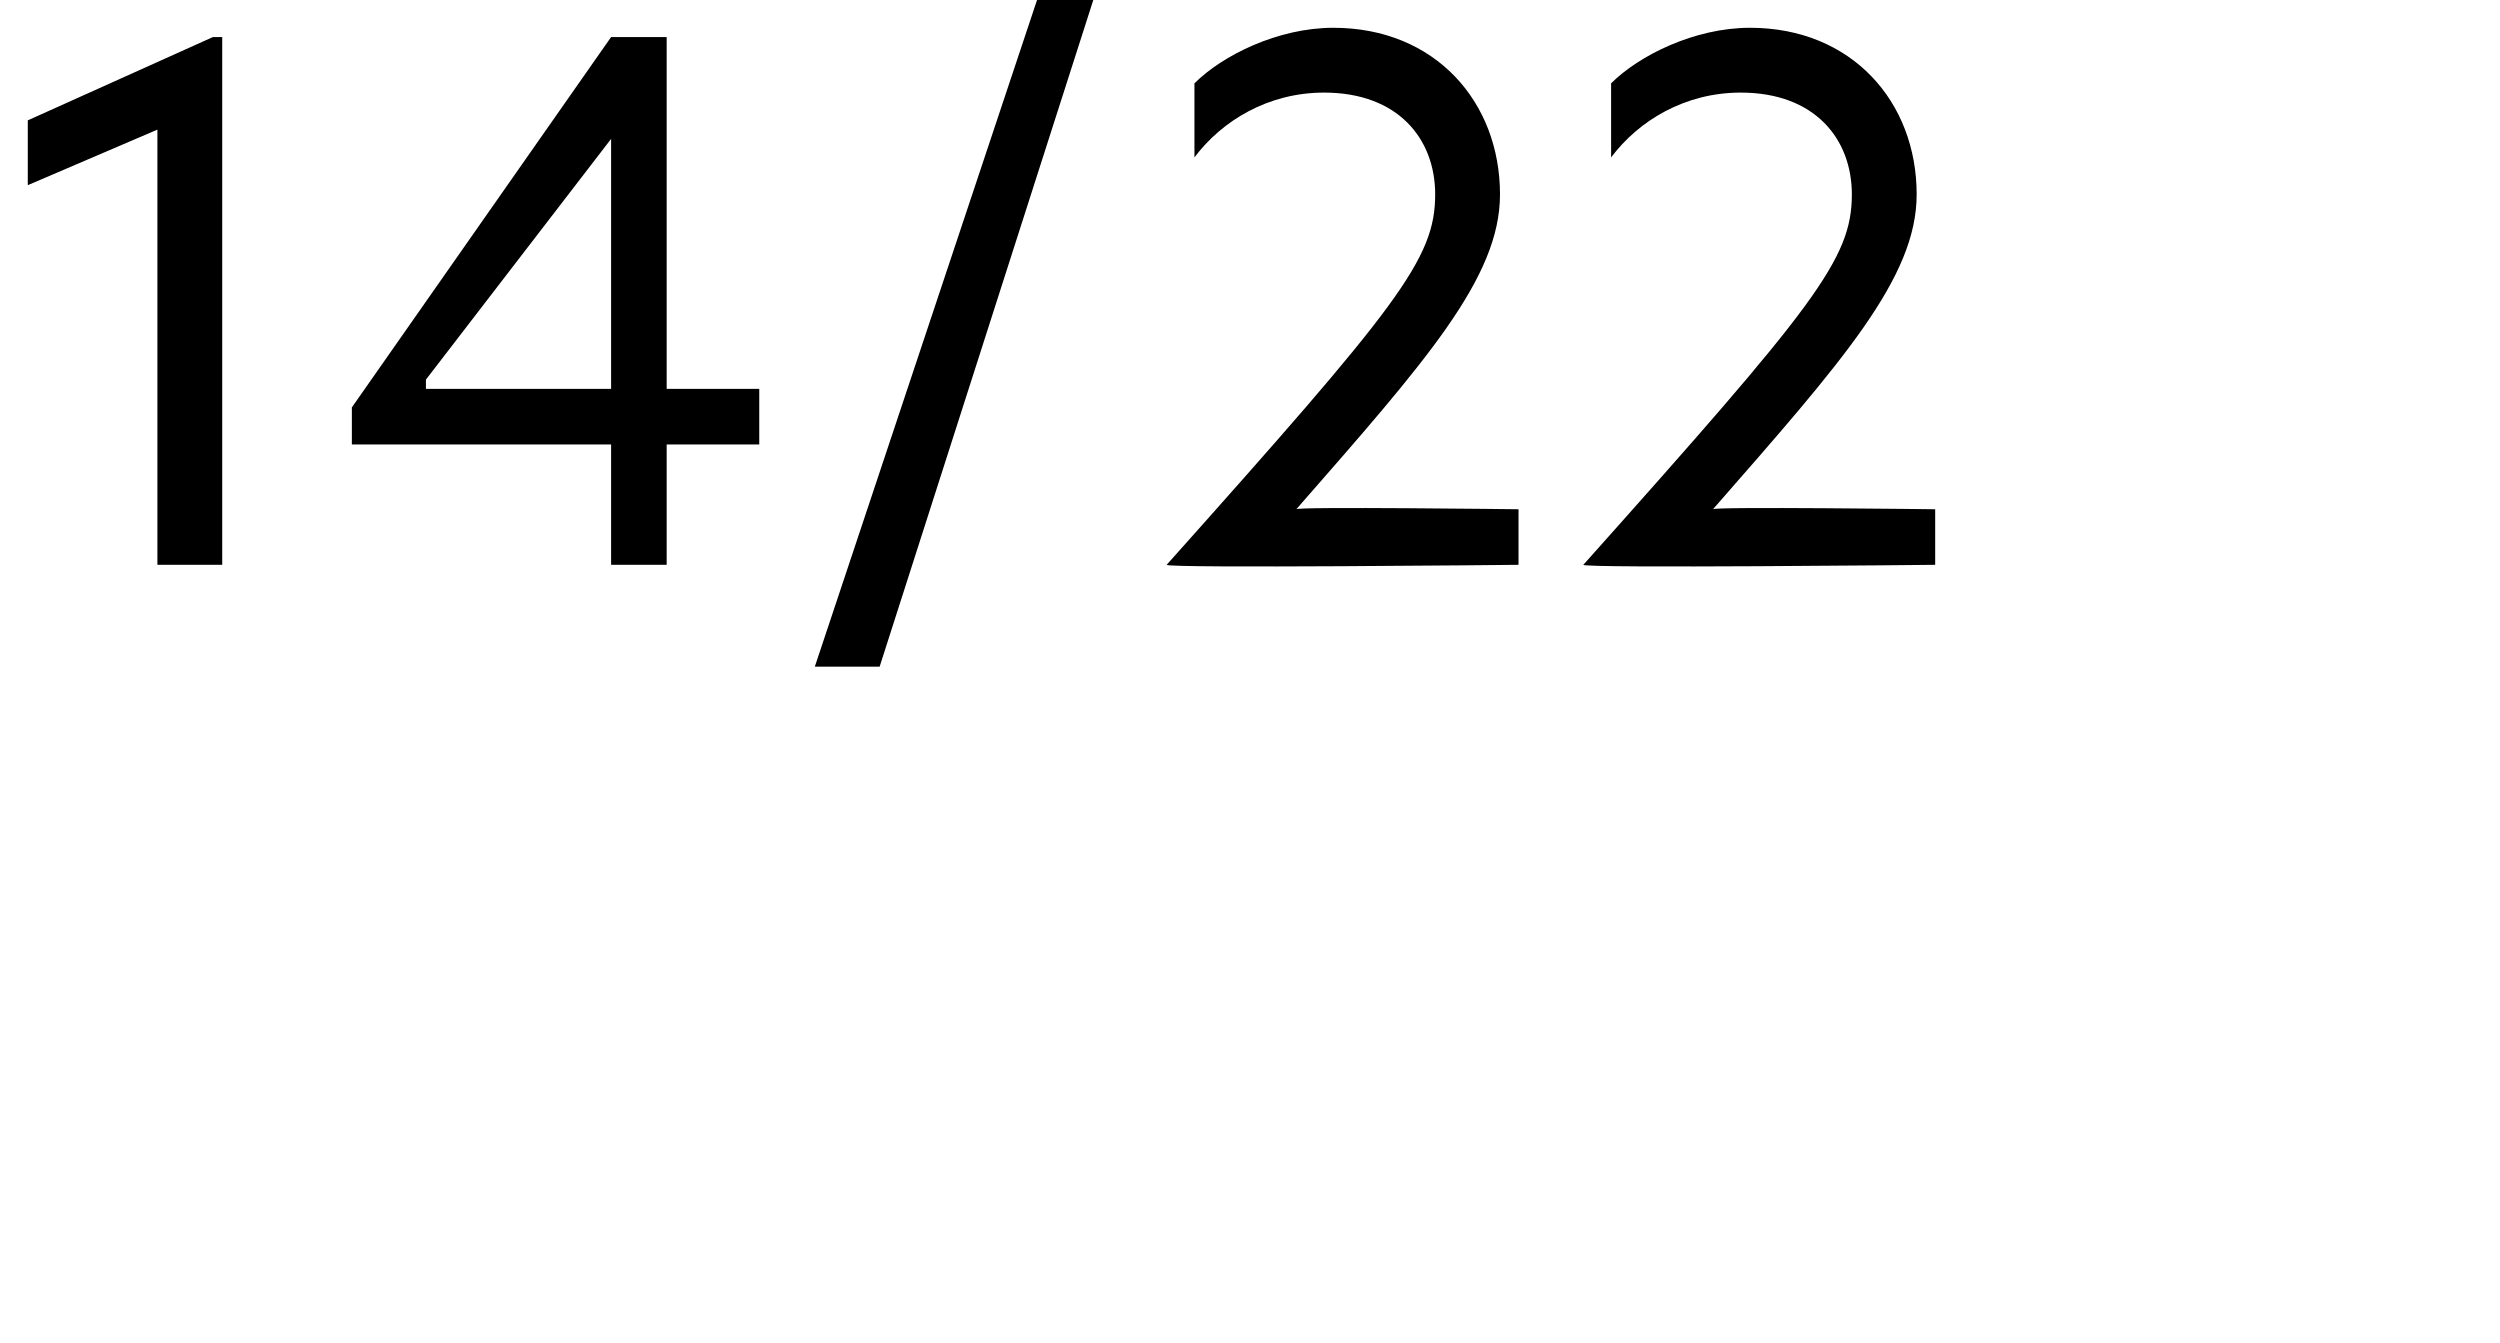 <?xml version="1.0" standalone="no"?>
<!DOCTYPE svg PUBLIC "-//W3C//DTD SVG 1.1//EN" "http://www.w3.org/Graphics/SVG/1.1/DTD/svg11.dtd">
<svg xmlns="http://www.w3.org/2000/svg" version="1.1" width="27px" height="14.5px" viewBox="0 0 27 14.5">
  <desc>14 22</desc>
  <defs/>
  <g id="Polygon29635">
    <path d="M 1.7 1.4 L 0.3 2 L 0.3 1.3 L 2.3 0.4 L 2.4 0.4 L 2.4 6.1 L 1.7 6.1 L 1.7 1.4 Z M 8.2 4.8 L 7.2 4.8 L 7.2 6.1 L 6.6 6.1 L 6.6 4.8 L 3.8 4.8 L 3.8 4.4 L 6.6 0.4 L 7.2 0.4 L 7.2 4.2 L 8.2 4.2 L 8.2 4.8 Z M 6.6 4.2 L 6.6 1.5 L 4.6 4.1 L 4.6 4.2 L 6.6 4.2 Z M 11.4 -0.6 L 12 -0.6 L 9.5 7.2 L 8.8 7.2 L 11.4 -0.6 Z M 15.5 2.1 C 15.5 1.5 15.1 1 14.3 1 C 13.7 1 13.2 1.3 12.9 1.7 C 12.9 1.7 12.9 0.9 12.9 0.9 C 13.2 0.6 13.8 0.3 14.4 0.3 C 15.5 0.3 16.2 1.1 16.2 2.1 C 16.2 3 15.4 3.9 14 5.5 C 13.99 5.47 16.4 5.5 16.4 5.5 L 16.4 6.1 C 16.4 6.1 12.6 6.14 12.6 6.1 C 15.1 3.3 15.5 2.8 15.5 2.1 Z M 20 2.1 C 20 1.5 19.6 1 18.8 1 C 18.2 1 17.7 1.3 17.4 1.7 C 17.4 1.7 17.4 0.9 17.4 0.9 C 17.7 0.6 18.3 0.3 18.9 0.3 C 20 0.3 20.7 1.1 20.7 2.1 C 20.7 3 19.9 3.9 18.5 5.5 C 18.49 5.47 20.9 5.5 20.9 5.5 L 20.9 6.1 C 20.9 6.1 17.1 6.14 17.1 6.1 C 19.6 3.3 20 2.8 20 2.1 Z " stroke="none" fill="#000"/>
  </g>
</svg>
